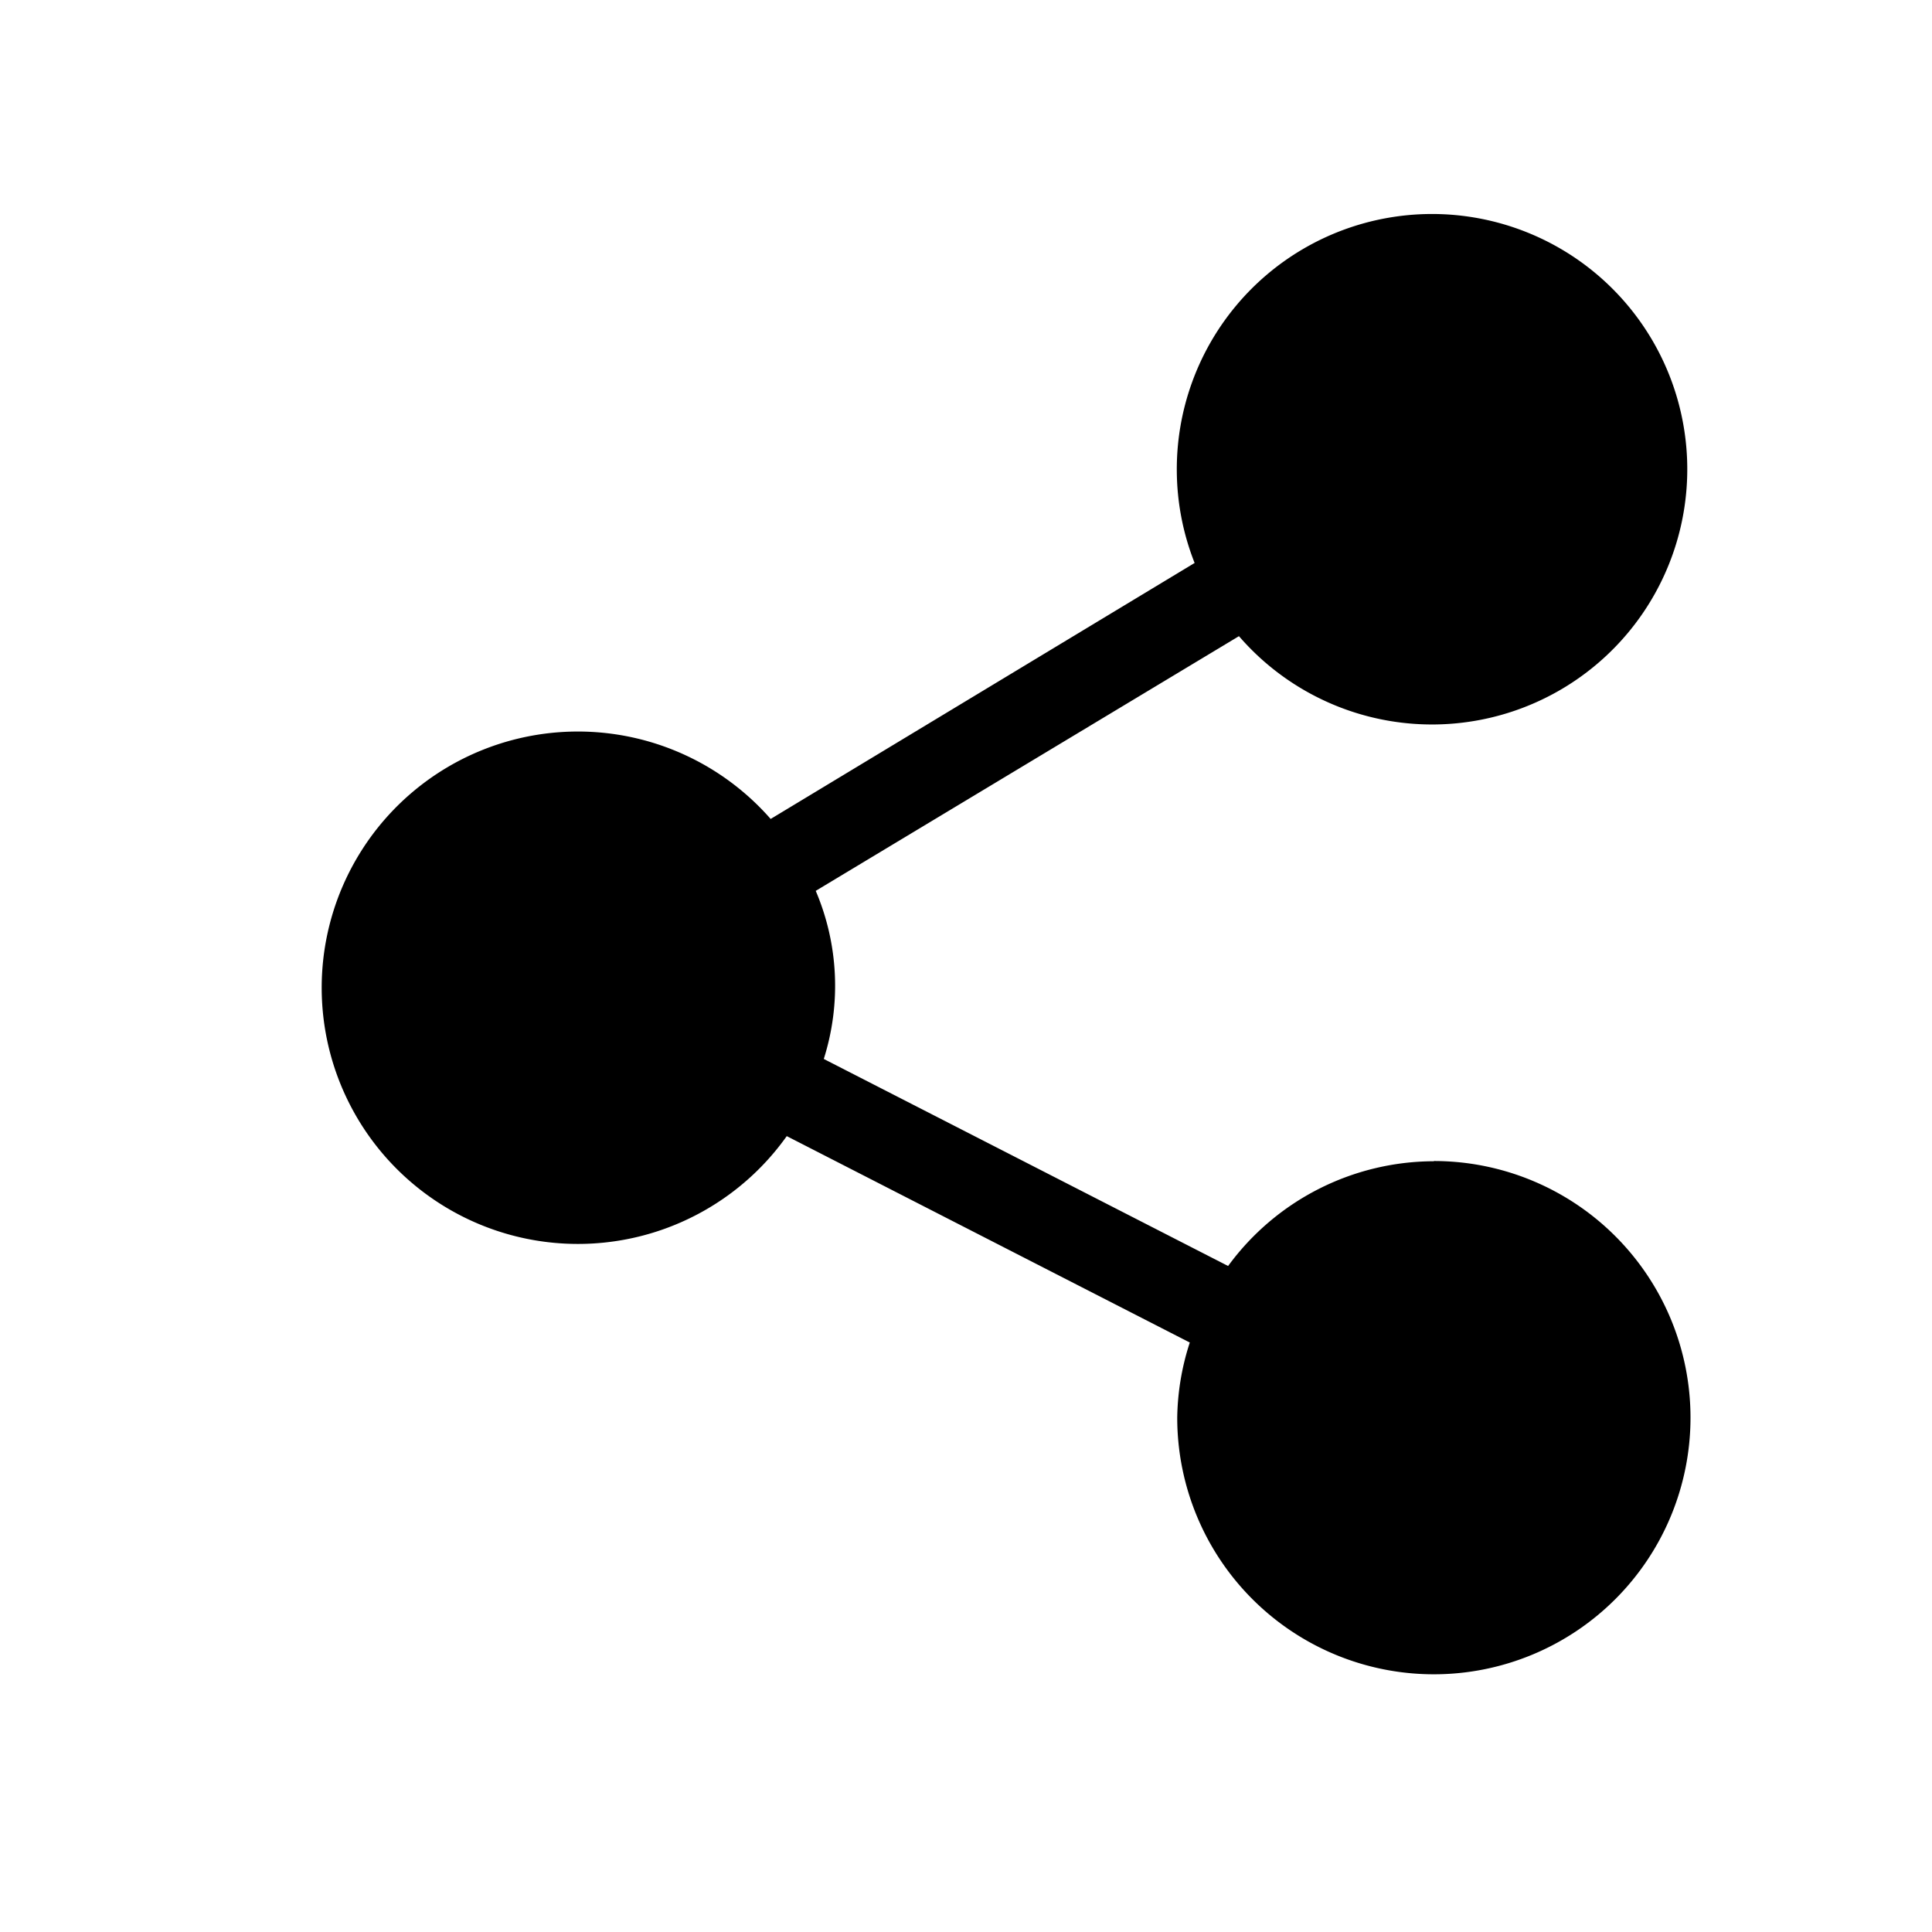 <svg xmlns="http://www.w3.org/2000/svg" width="18" height="18" viewBox="0 0 18 18"><defs><style>.a{fill:none;}</style></defs><g transform="translate(-2886 3440)"><rect class="a" width="18" height="18" transform="translate(2886 -3440)"/><g transform="translate(2889 -3438)"><g transform="translate(0)"><path d="M26.359,8.819a2.382,2.382,0,0,0-1.917.976L20.675,7.866A2.255,2.255,0,0,0,20.6,6.3l3.943-2.373a2.378,2.378,0,1,0-.579-1.542,2.369,2.369,0,0,0,.166.86L20.18,5.63a2.387,2.387,0,1,0,.15,2.955l3.755,1.923a2.358,2.358,0,0,0-.117.7,2.391,2.391,0,1,0,2.391-2.391Z" transform="translate(-16)"/></g></g></g></svg>
